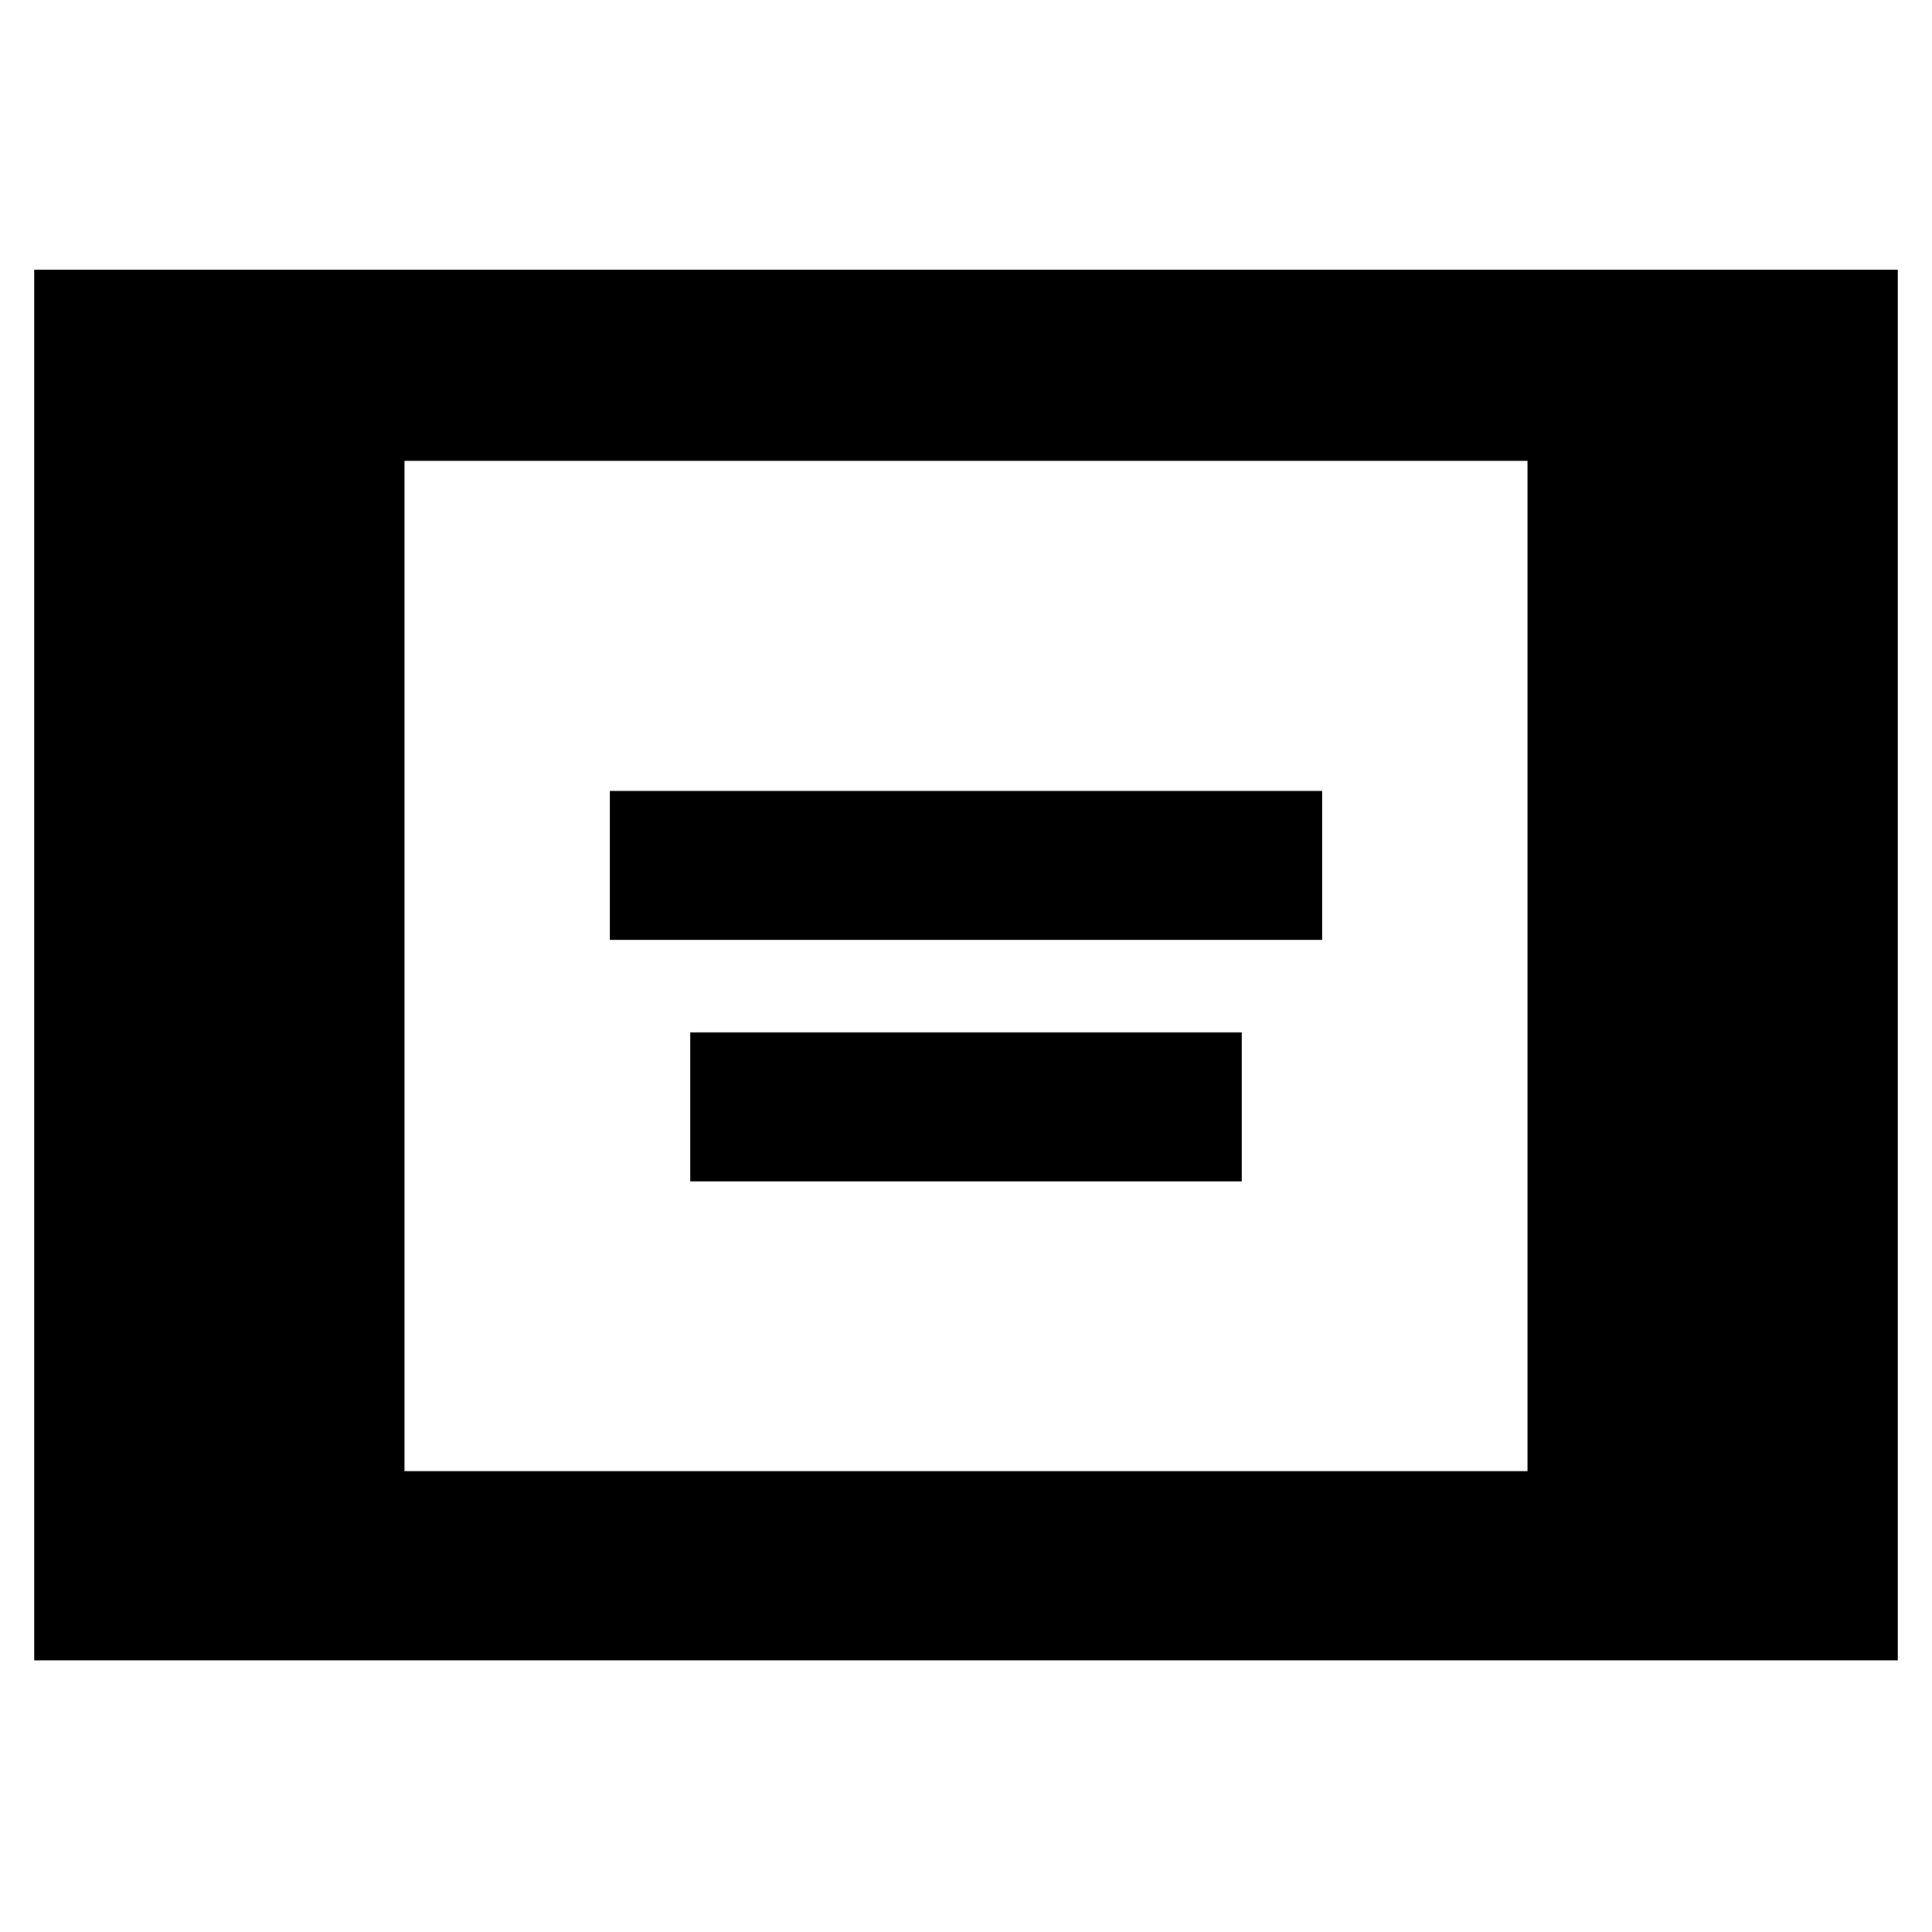 <svg xmlns="http://www.w3.org/2000/svg" width="48" height="48" viewBox="0 -960 960 960"><path d="M17-135v-691h926v691H17Zm184-94h558v-502H201v502Zm102-264v-74h354v74H303Zm40 120v-74h274v74H343Z"/></svg>